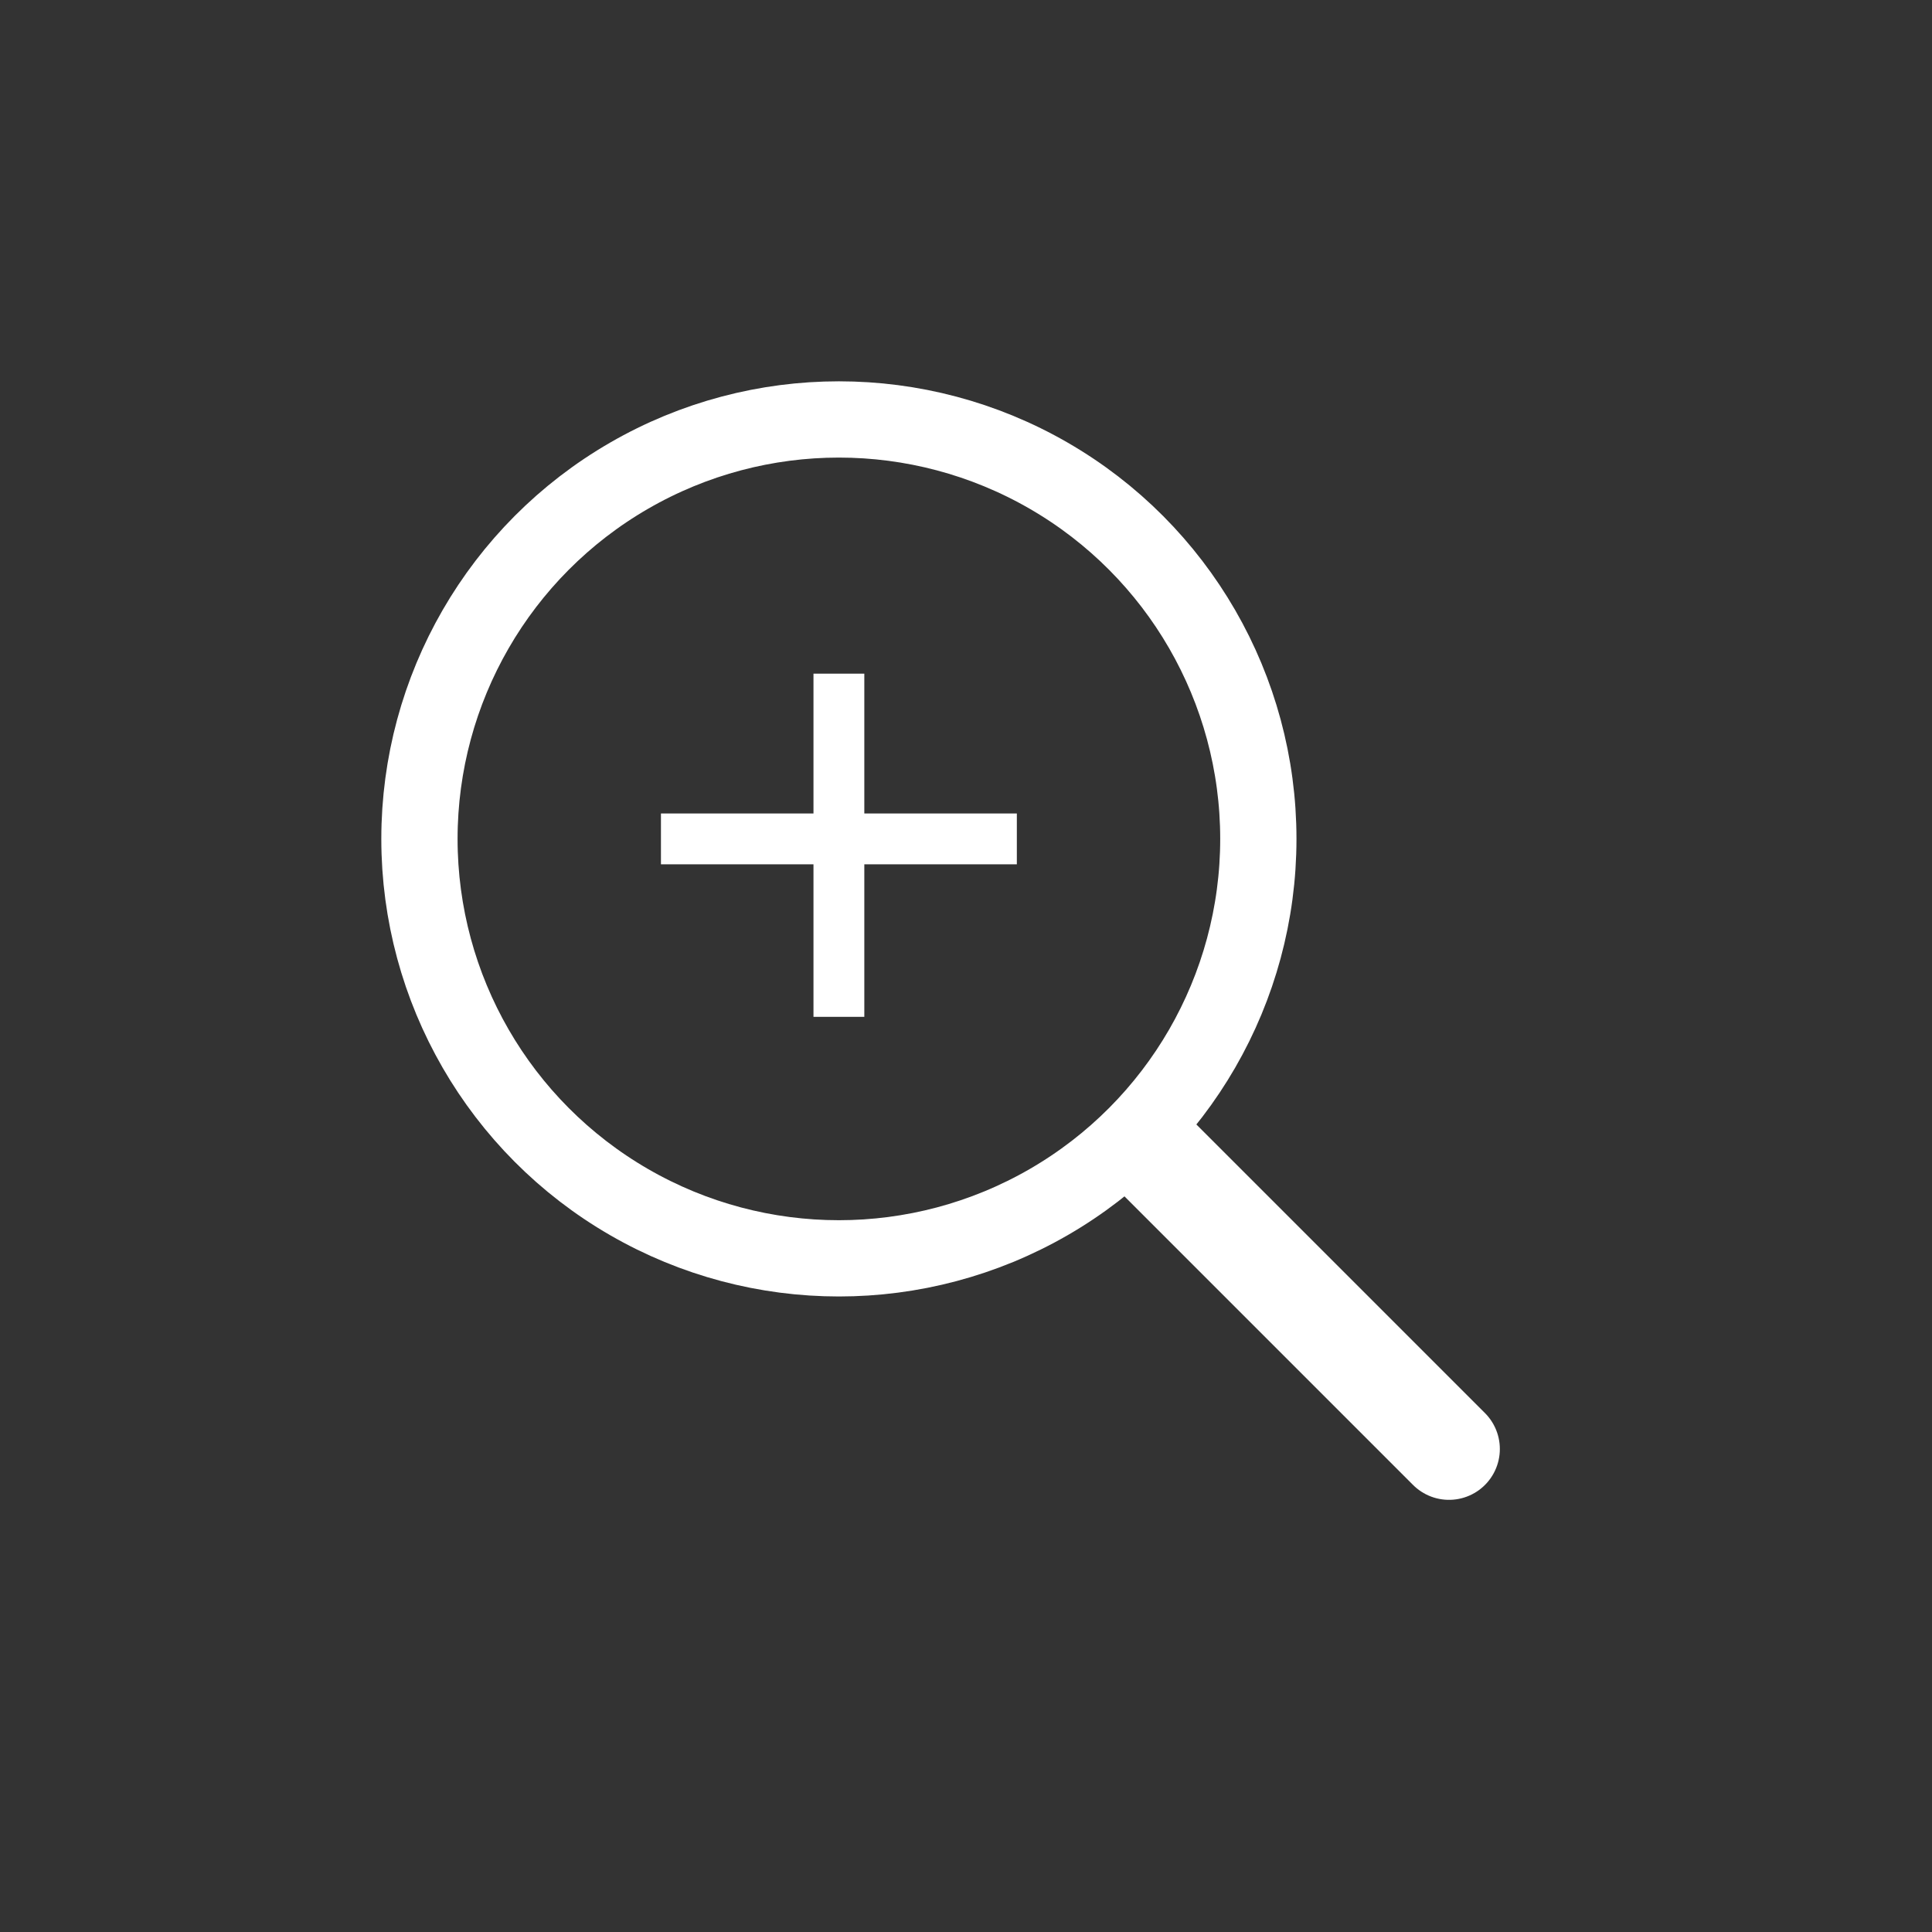 <svg width="76" height="76" viewBox="0 0 76 76" fill="none" xmlns="http://www.w3.org/2000/svg">
<rect x="0" y="0" width="76" height="76" fill="#333333" stroke="none"/>
<circle cx="33" cy="33" r="16.5" stroke="white" stroke-width="3"/>
<path d="M33 26.5V40M26 33H40" stroke="white" stroke-width="2"/>
<path d="M57 57L45.5 45.5" stroke="white" stroke-width="4" stroke-linecap="round"/>
</svg>
